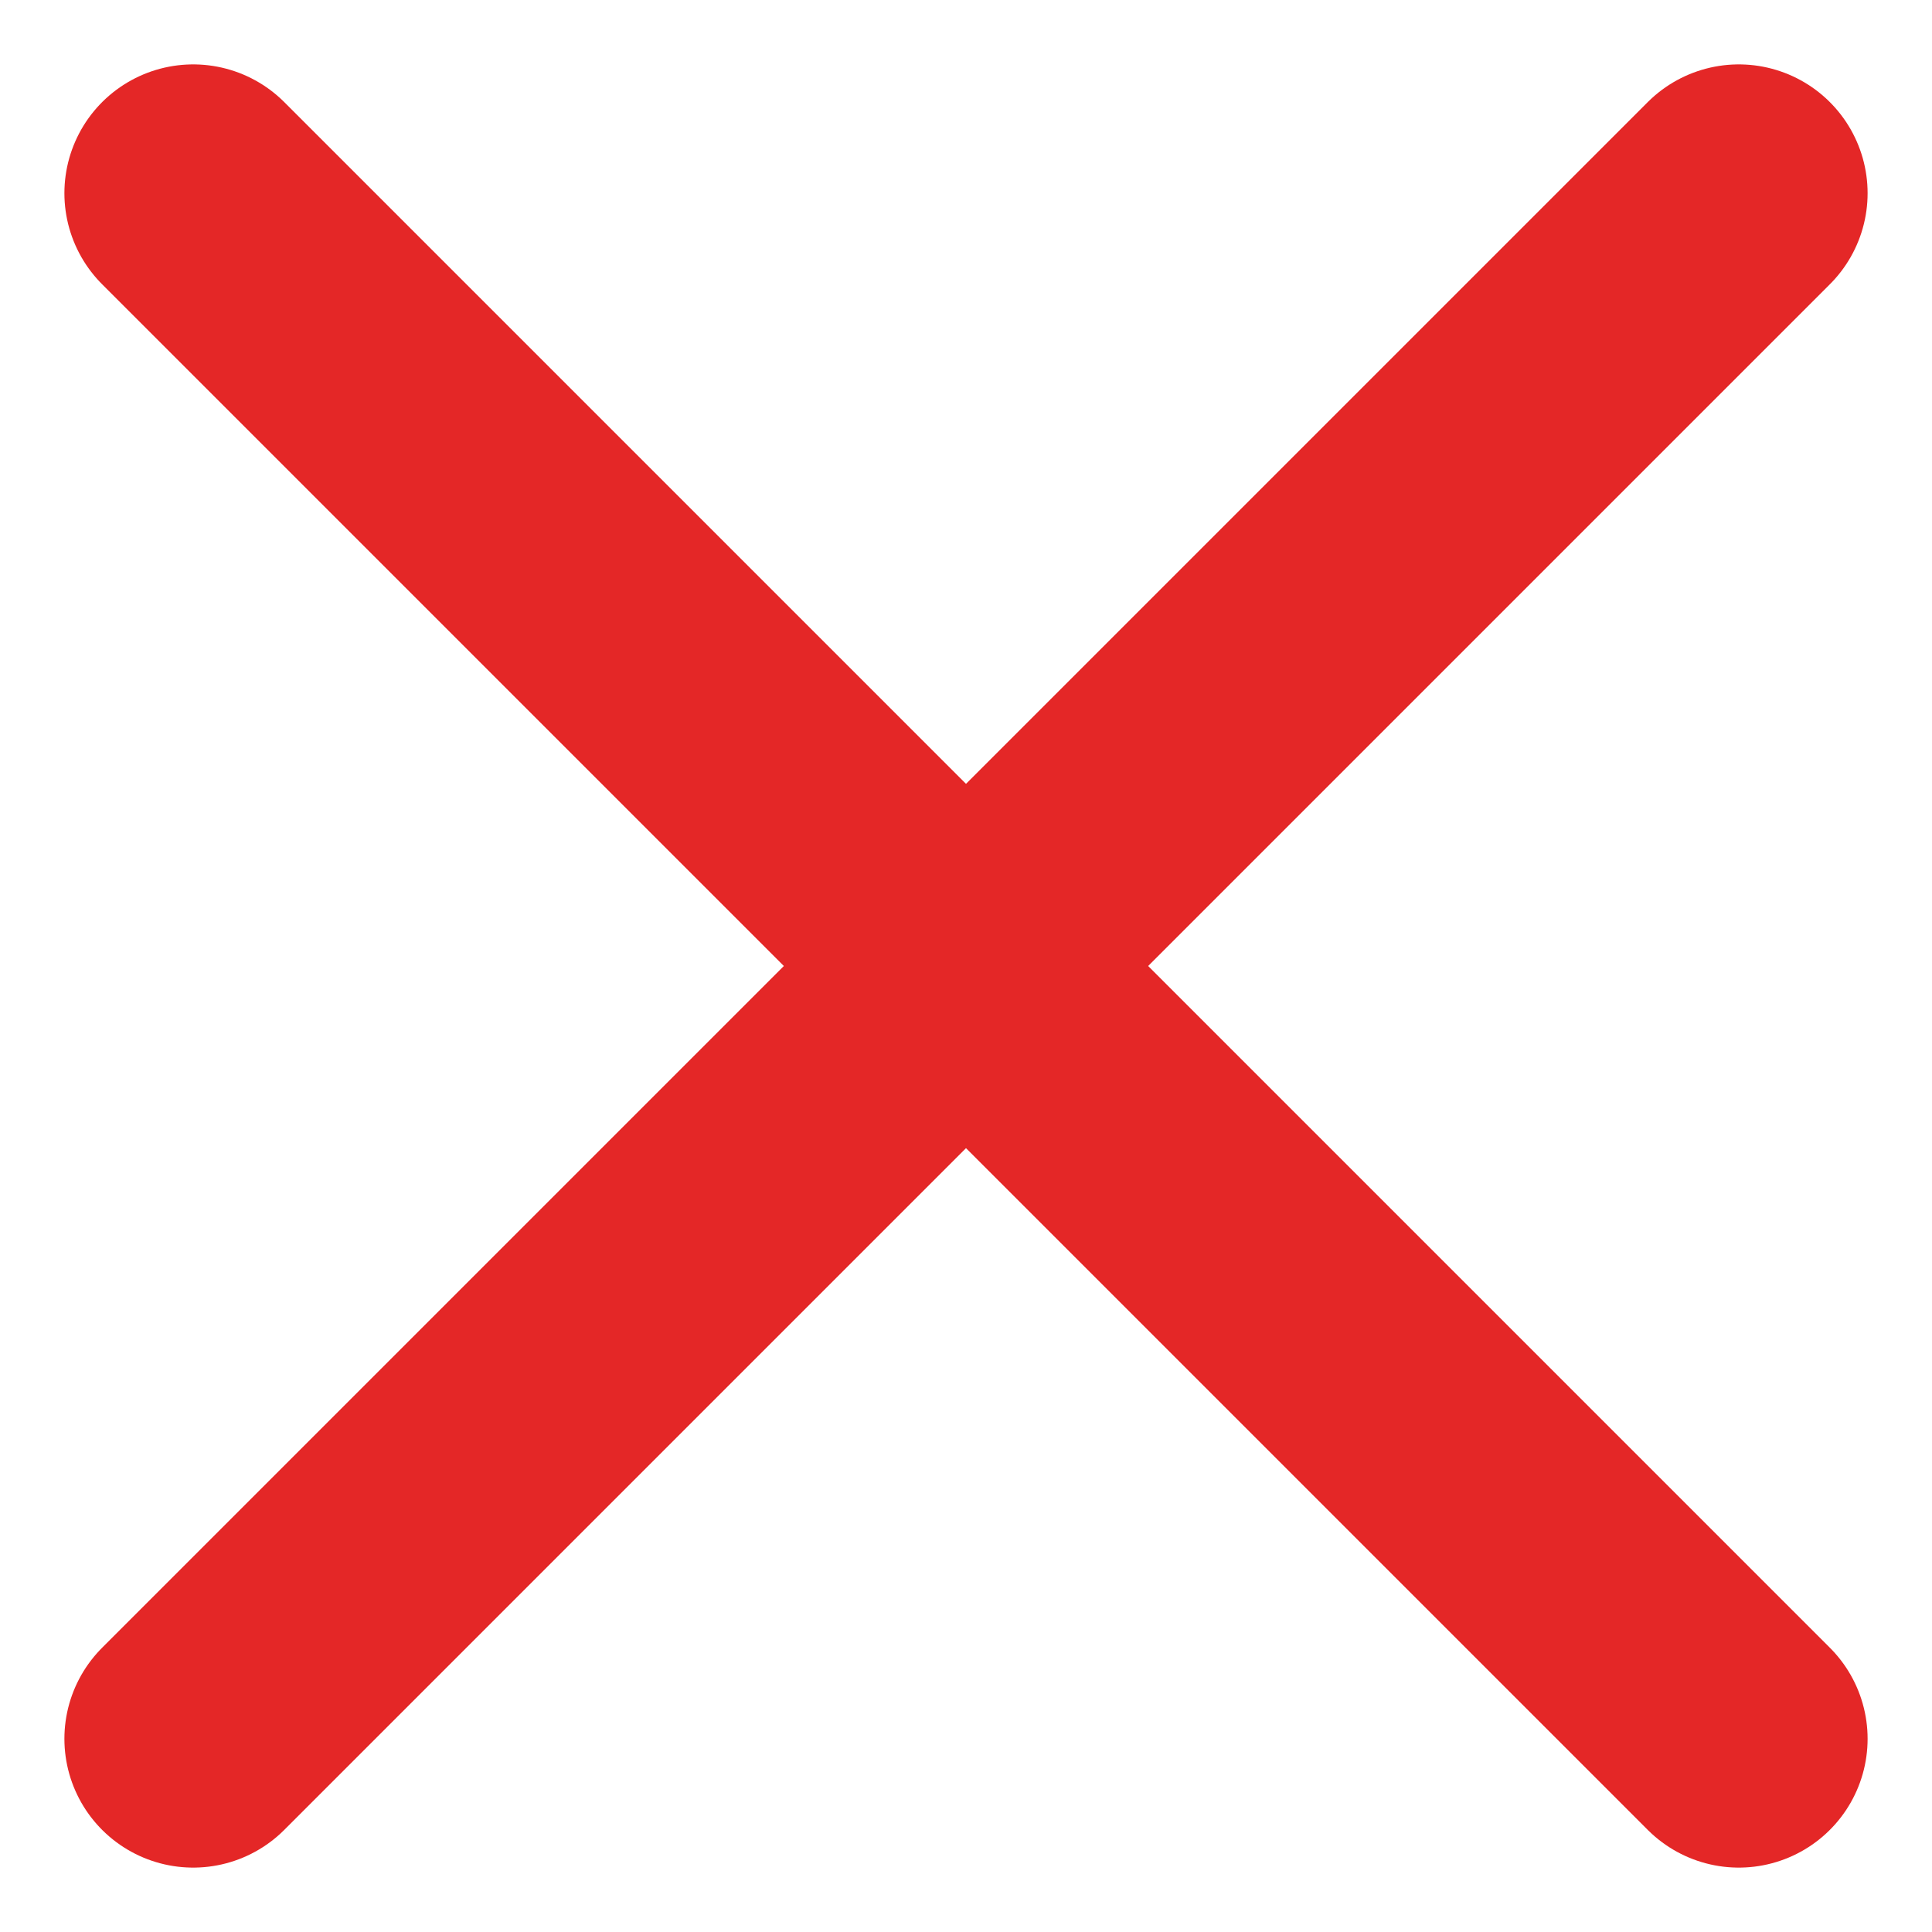 <svg width="15" height="15" viewBox="0 0 15 15" fill="none" xmlns="http://www.w3.org/2000/svg">
<g clip-path="url(#clip0_1179_20254)">
<path d="M13.5 1.5L1.5 13.5" stroke="#E42727" stroke-width="2" stroke-linecap="round" stroke-linejoin="round"/>
<path d="M1.5 1.5L13.5 13.5" stroke="#E42727" stroke-width="2" stroke-linecap="round" stroke-linejoin="round"/>
</g>
<defs>
<clipPath id="clip0_1179_20254">
<rect width="15" height="15" fill="white"/>
</clipPath>
</defs>
</svg>
